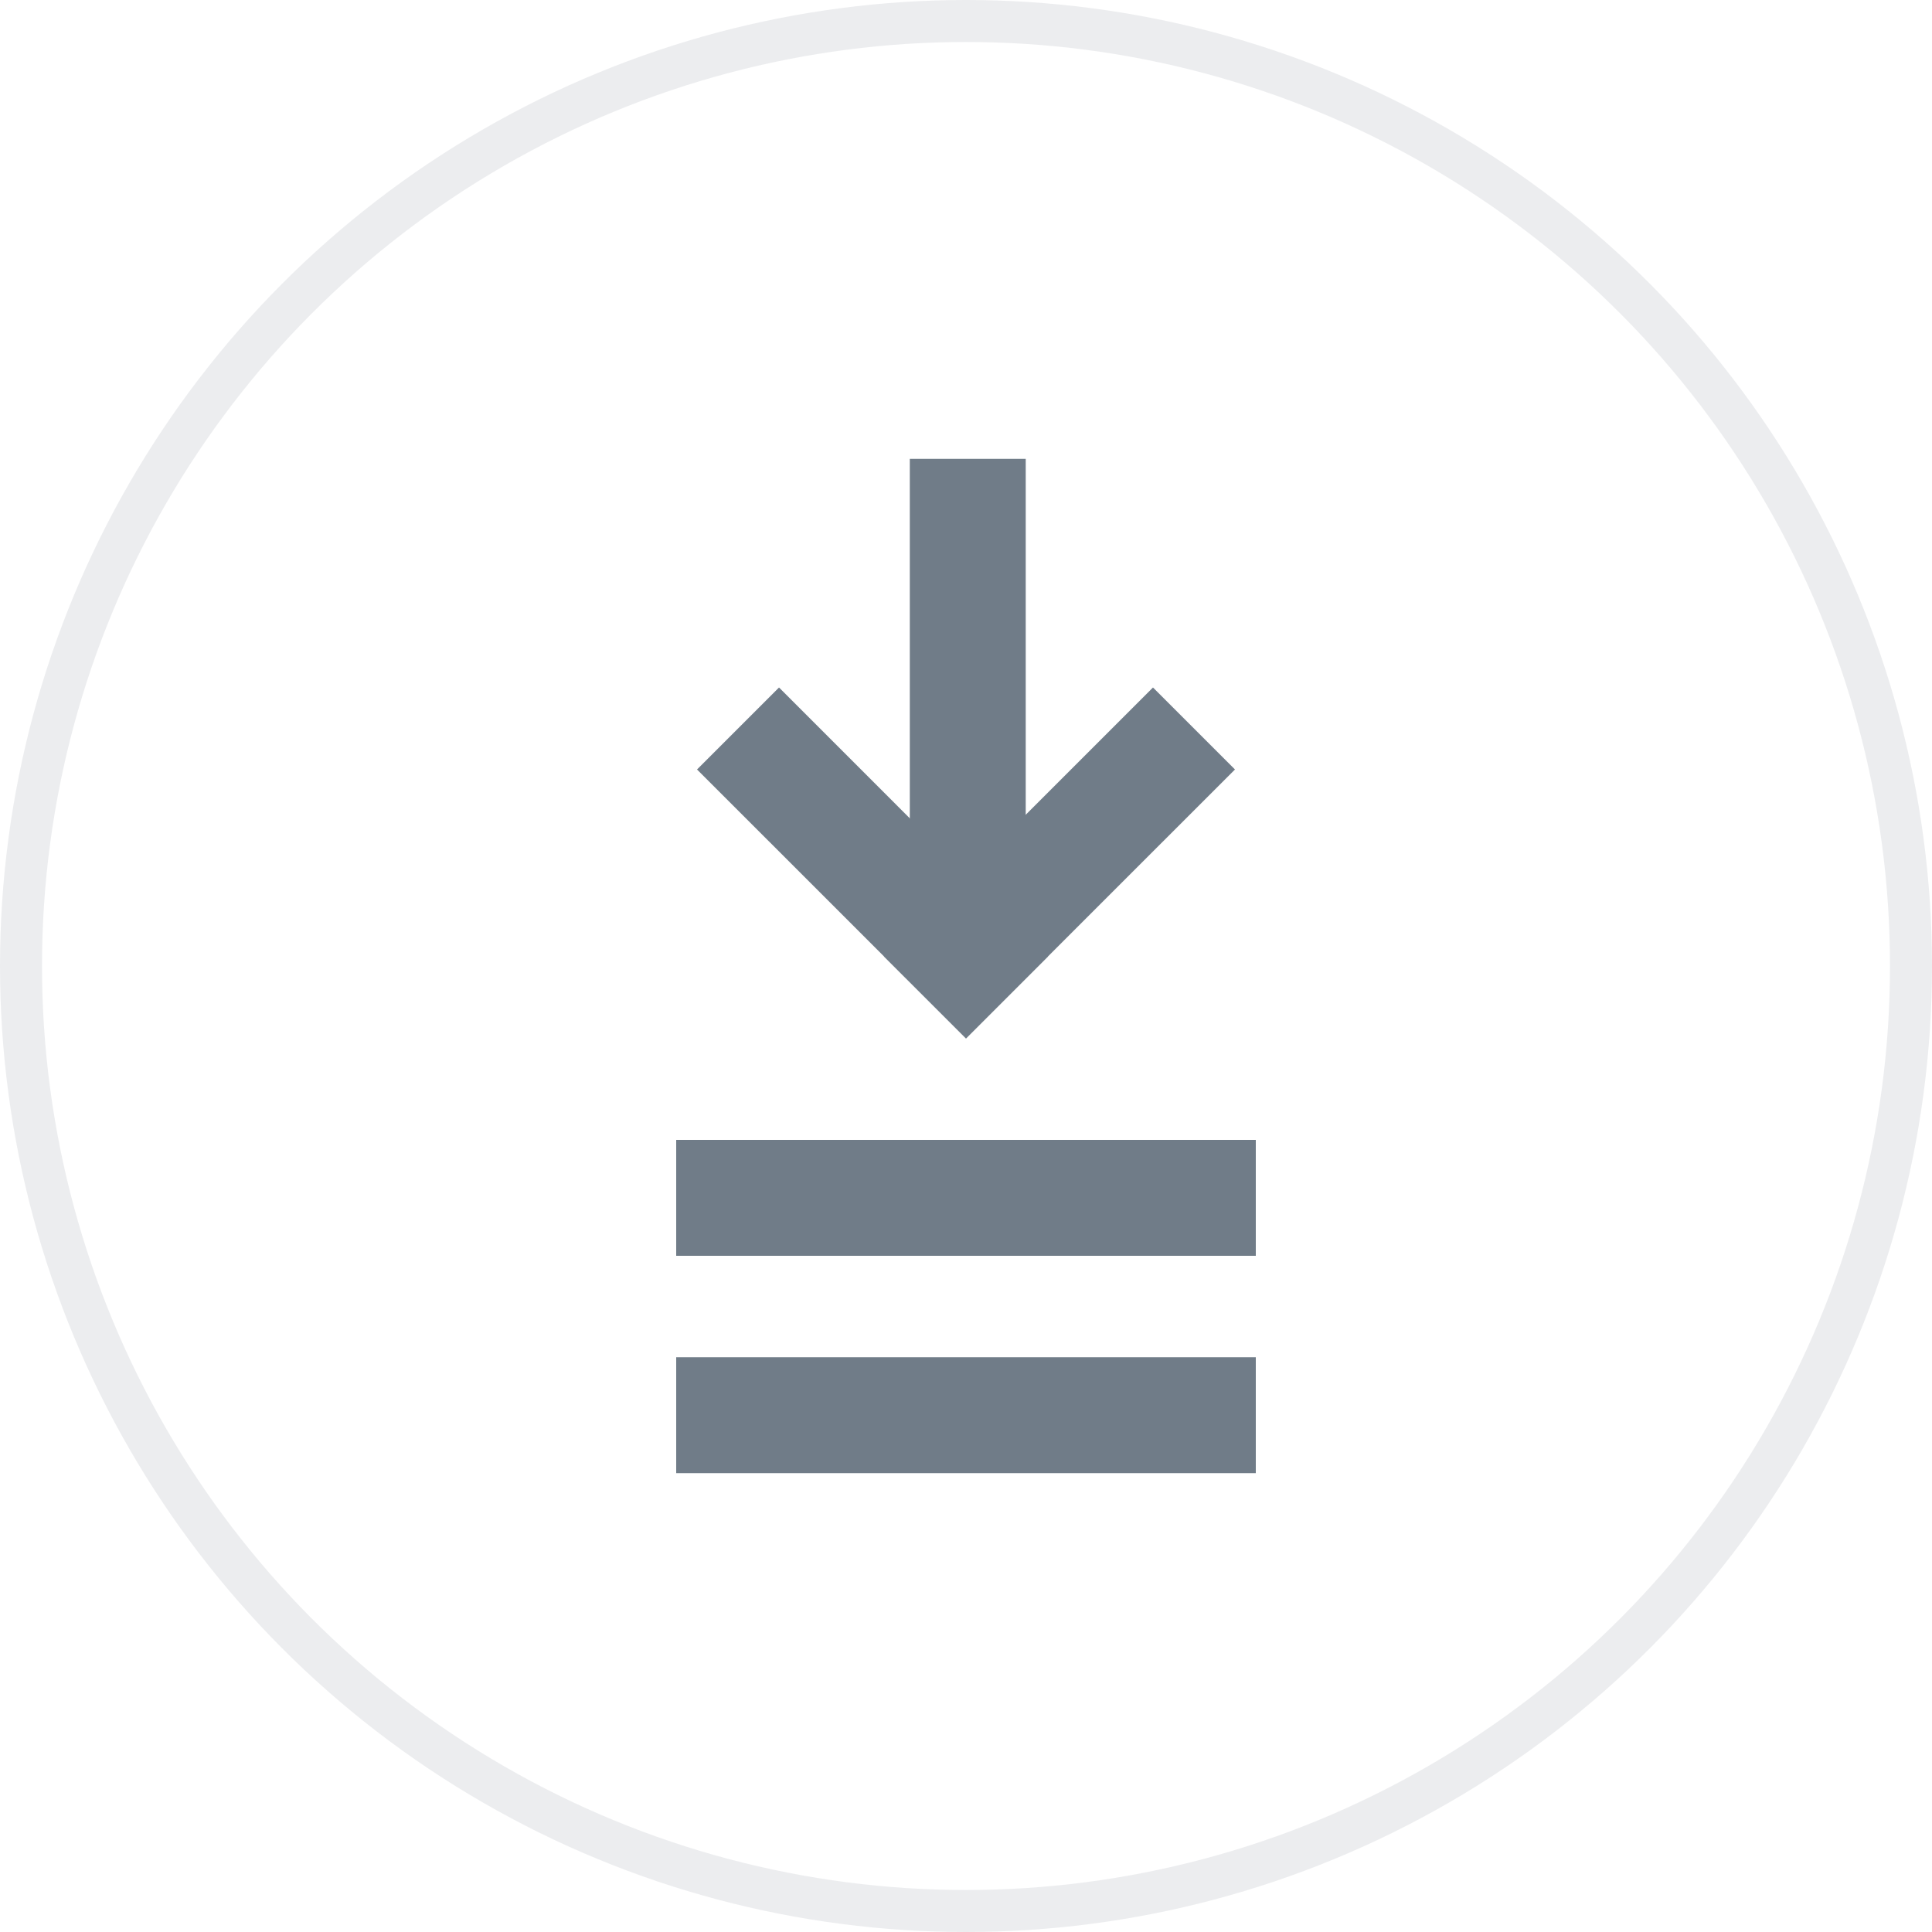 <svg width="46" height="46" viewBox="0 0 46 46" fill="none" xmlns="http://www.w3.org/2000/svg">
<circle cx="23" cy="23" r="22.5" stroke="#112438" stroke-opacity="0.08"/>
<g opacity="0.6">
<path d="M16.1 32.315L29.9 32.315V35.075L16.1 35.075V32.315Z" fill="#112438"/>
<path d="M16.1 27.14L29.9 27.14V29.9L16.1 29.9V27.14Z" fill="#112438"/>
<path d="M27.452 16.369L29.404 18.321L23 24.724L21.048 22.773L27.452 16.369Z" fill="#112438"/>
<path d="M16.596 18.321L18.548 16.369L24.951 22.773L23 24.724L16.596 18.321Z" fill="#112438"/>
<path d="M21.662 10.925H24.422L24.422 23H21.662L21.662 10.925Z" fill="#112438"/>
</g>
</svg>
